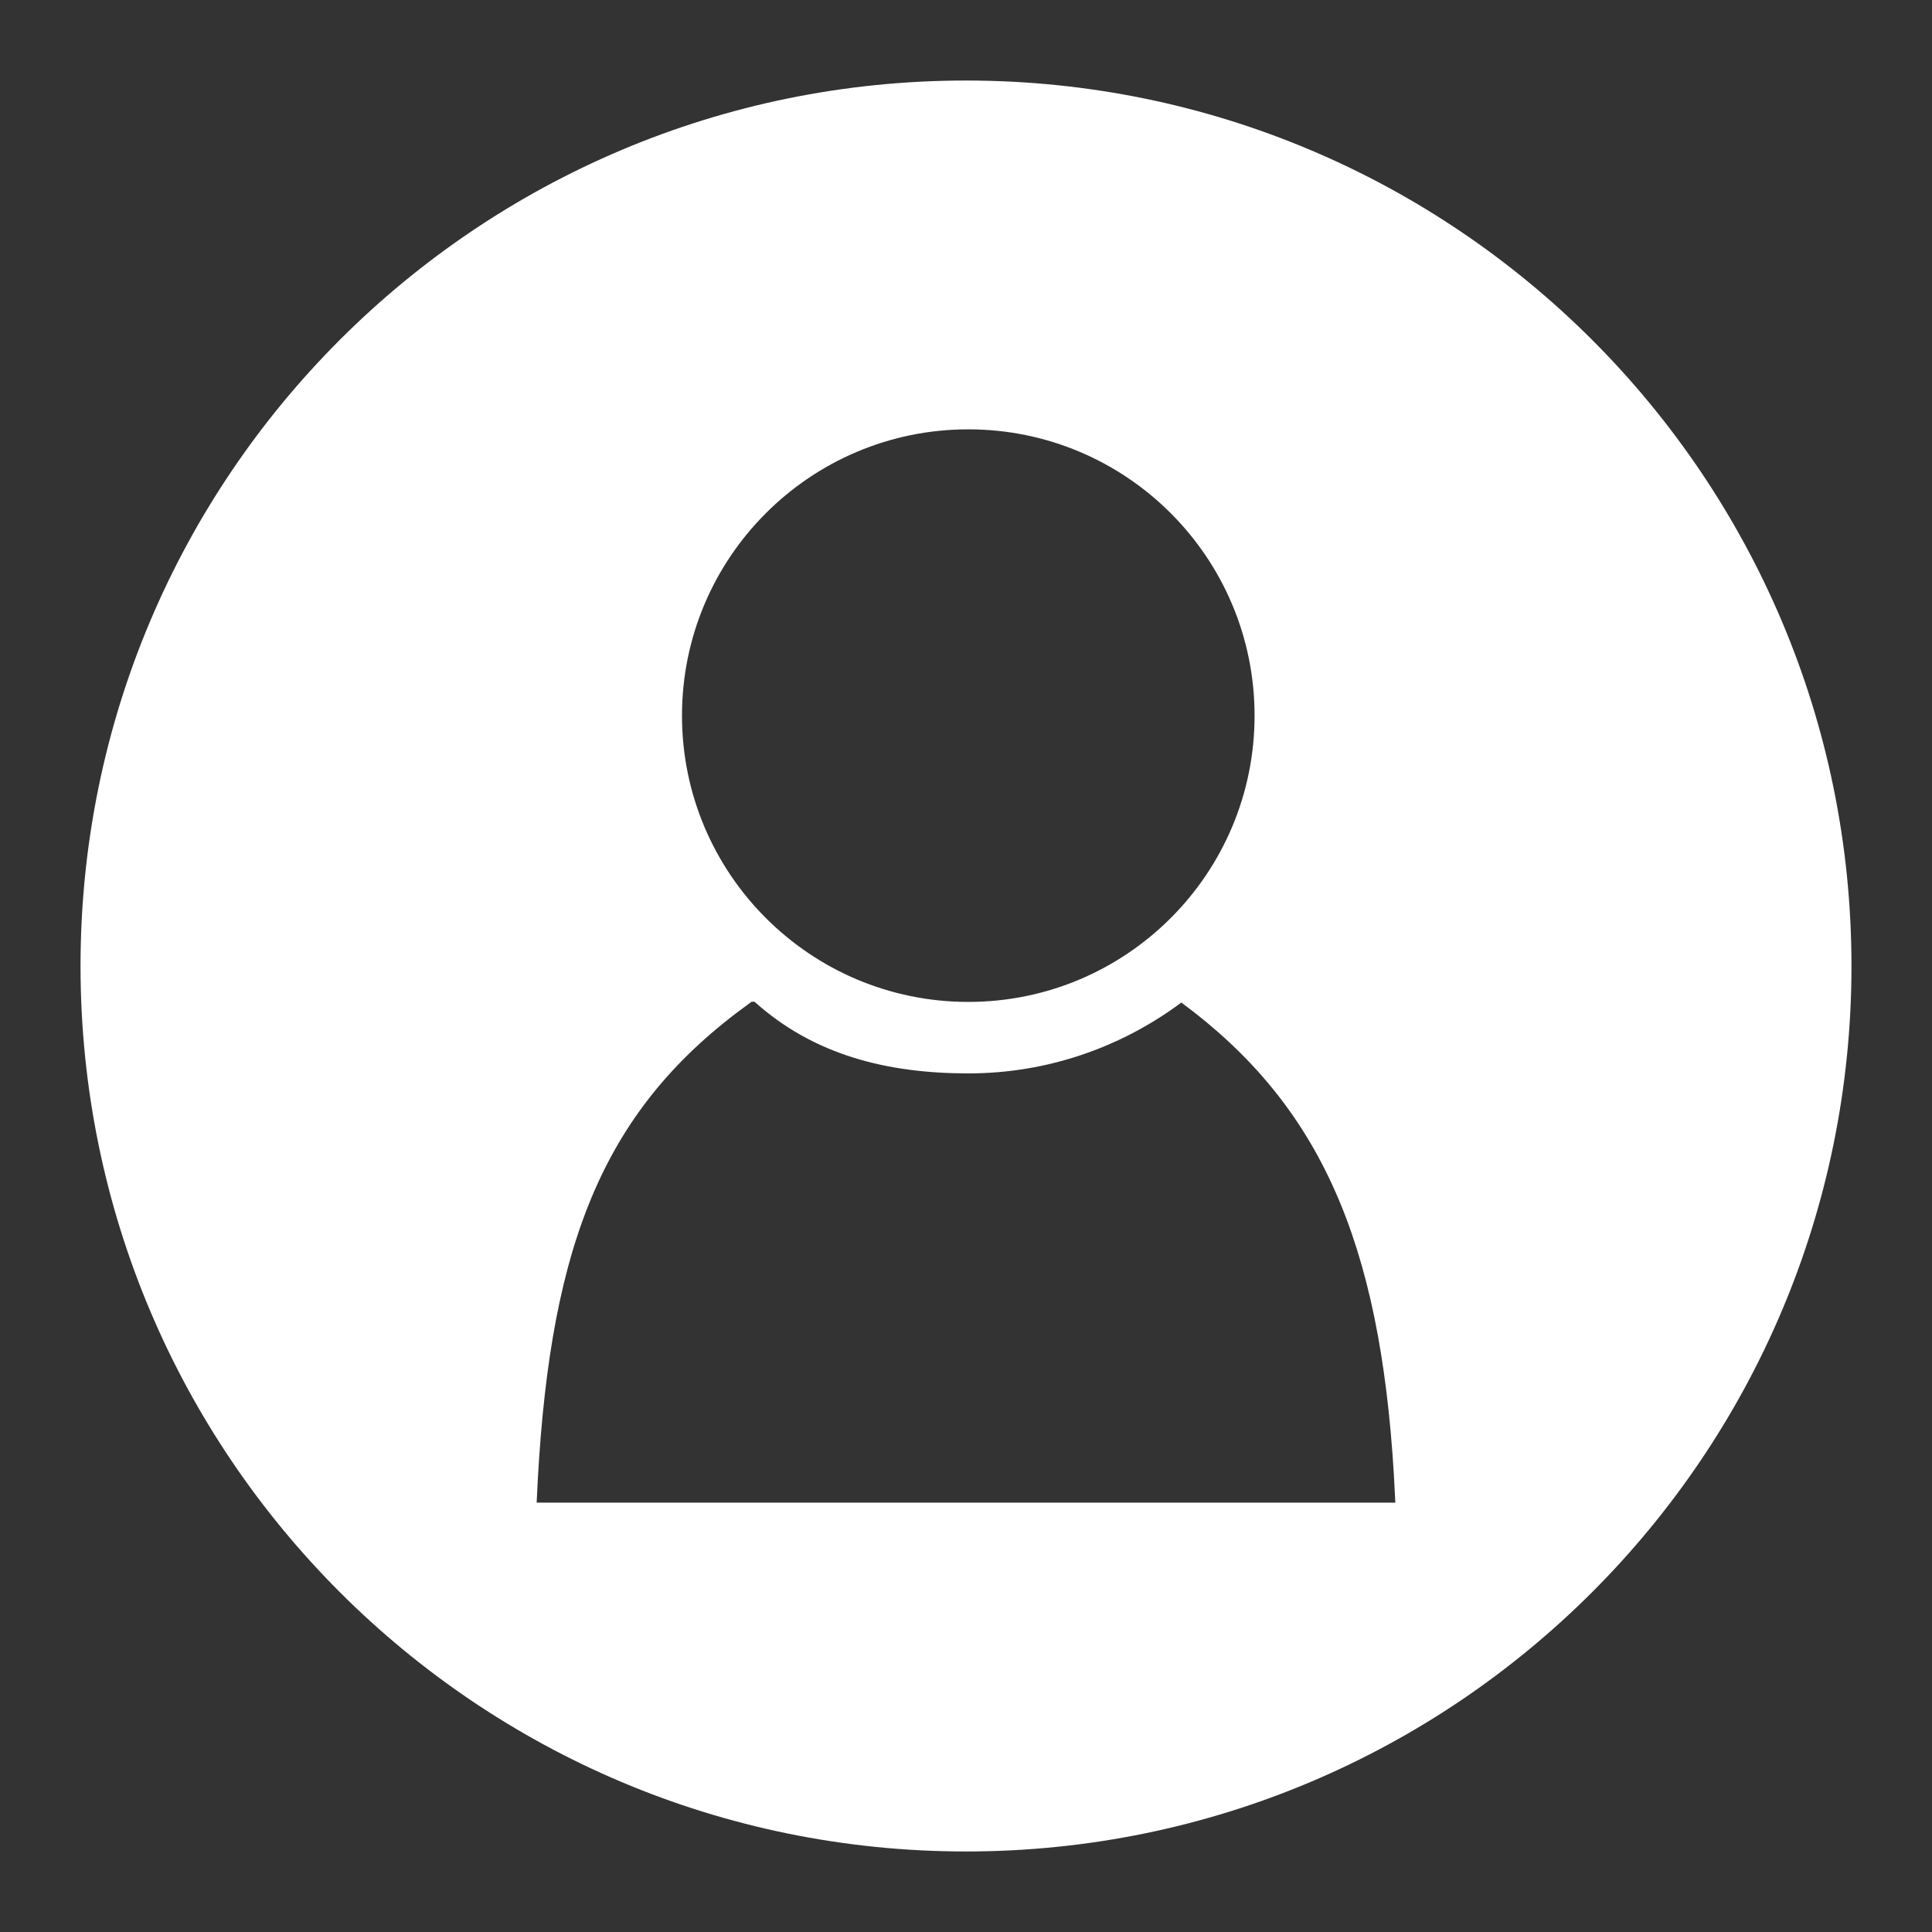 <svg xmlns='http://www.w3.org/2000/svg' width='24' height='24' viewBox='1 1 22 22'><rect x="1" y="1" width="22" height="22" fill="#333333" stroke="none"/> <path fill='#FFF' fill-rule='evenodd' d='M12 1.917c5.569 0 10.083 4.514 10.083 10.083S17.57 22.083 12 22.083 1.917 17.57 1.917 12 6.43 1.917 12 1.917zm-2.408 10.49h-.034l-.179.133c-1.574 1.203-2.145 2.76-2.268 5.571h9.778l-.017-.323c-.16-2.648-.836-4.202-2.42-5.372-.678.505-1.516.807-2.426.807-.913 0-1.754-.204-2.434-.816zm2.434-6.518c-1.8 0-3.26 1.46-3.26 3.26 0 1.8 1.46 3.26 3.26 3.26 1.801 0 3.26-1.46 3.26-3.26 0-1.8-1.459-3.26-3.26-3.26z'/> </svg>